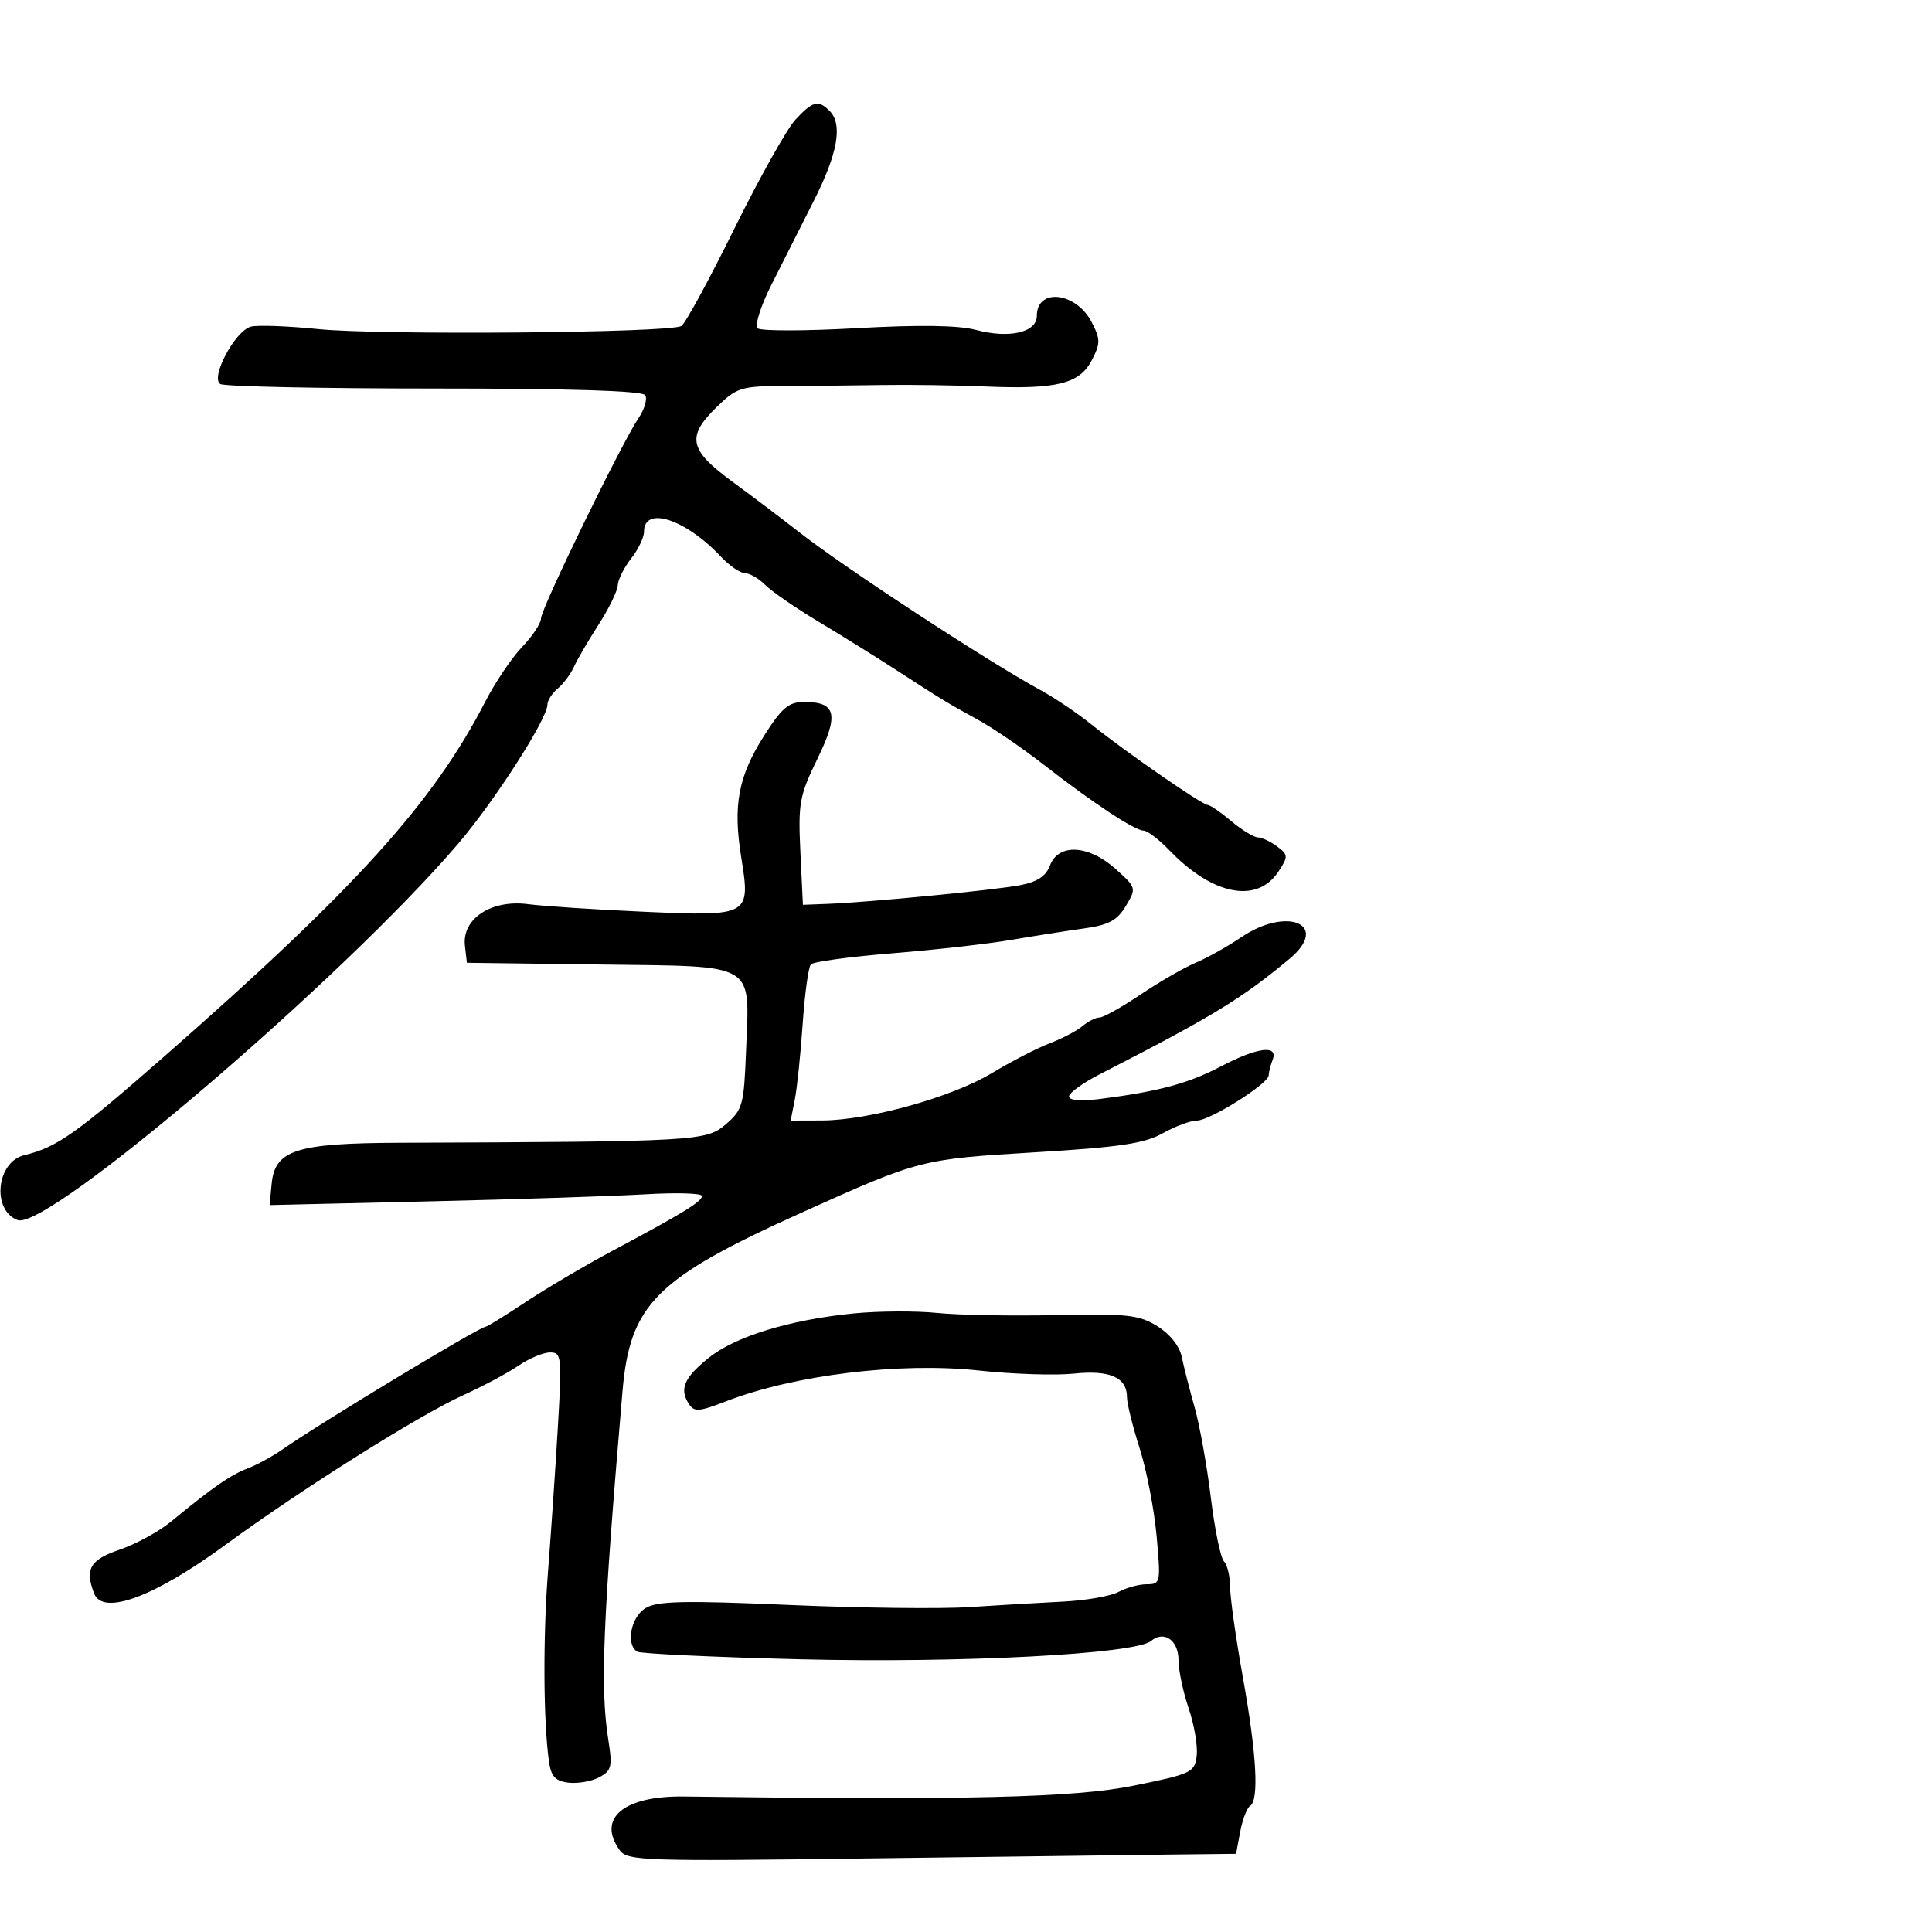 <svg xmlns="http://www.w3.org/2000/svg" width="300" height="300" viewBox="0 0 300 300" version="1.1">
	<path d="M 123.503 18.591 C 122.183 20.016, 117.908 27.652, 114.004 35.561 C 110.100 43.470, 106.410 50.247, 105.804 50.621 C 104.076 51.689, 59.022 52.075, 49.442 51.104 C 44.706 50.624, 39.990 50.451, 38.962 50.720 C 36.510 51.361, 32.623 58.649, 34.210 59.630 C 34.837 60.017, 49.784 60.332, 67.425 60.329 C 88.384 60.326, 99.735 60.682, 100.179 61.357 C 100.553 61.925, 100.085 63.539, 99.138 64.945 C 96.472 68.905, 84 94.533, 84 96.052 C 84 96.796, 82.685 98.776, 81.078 100.452 C 79.471 102.129, 76.881 105.975, 75.323 109 C 67.243 124.686, 55.181 138.021, 25.660 163.906 C 11.771 176.084, 8.833 178.160, 3.765 179.375 C -0.548 180.409, -1.323 187.895, 2.722 189.447 C 7.310 191.207, 53.219 151.997, 71.155 131 C 76.785 124.410, 85 111.614, 85 109.436 C 85 108.781, 85.722 107.646, 86.604 106.914 C 87.486 106.181, 88.621 104.664, 89.124 103.541 C 89.628 102.418, 91.346 99.475, 92.941 97 C 94.537 94.525, 95.878 91.773, 95.921 90.885 C 95.965 89.997, 96.900 88.126, 98 86.727 C 99.100 85.329, 100 83.454, 100 82.561 C 100 78.496, 106.446 80.589, 111.941 86.438 C 113.265 87.847, 114.945 89, 115.674 89 C 116.403 89, 117.828 89.828, 118.840 90.840 C 119.852 91.852, 123.564 94.410, 127.090 96.525 C 130.615 98.640, 135.975 101.974, 139 103.935 C 146.376 108.716, 147.073 109.140, 151.912 111.794 C 154.212 113.056, 158.815 116.206, 162.139 118.794 C 169.740 124.711, 176.177 128.957, 177.583 128.981 C 178.179 128.992, 179.979 130.365, 181.583 132.034 C 188.312 139.031, 195.216 140.372, 198.525 135.322 C 200.048 132.997, 200.035 132.743, 198.327 131.449 C 197.322 130.687, 195.972 130.049, 195.327 130.032 C 194.681 130.014, 192.816 128.875, 191.182 127.500 C 189.548 126.125, 187.913 125, 187.548 125 C 186.695 125, 174.698 116.697, 169.500 112.510 C 167.300 110.737, 163.700 108.312, 161.500 107.121 C 153.452 102.761, 130.956 88.028, 124 82.561 C 121.525 80.616, 116.912 77.130, 113.750 74.815 C 106.975 69.856, 106.546 67.802, 111.321 63.173 C 114.451 60.140, 115.072 59.953, 122.071 59.933 C 126.157 59.922, 132.875 59.856, 137 59.786 C 141.125 59.716, 148.325 59.819, 153 60.015 C 164.111 60.480, 167.635 59.607, 169.543 55.917 C 170.891 53.310, 170.887 52.683, 169.507 50.014 C 167.094 45.348, 161 44.650, 161 49.040 C 161 51.620, 156.735 52.610, 151.559 51.231 C 148.832 50.504, 142.741 50.416, 133 50.960 C 125.025 51.407, 118.114 51.414, 117.642 50.978 C 117.170 50.542, 118.107 47.555, 119.723 44.342 C 121.340 41.129, 124.313 35.239, 126.331 31.254 C 130.108 23.796, 130.898 19.298, 128.800 17.200 C 127.062 15.462, 126.191 15.691, 123.503 18.591 M 118.641 114.250 C 114.636 120.557, 113.795 125.036, 115.097 133.124 C 116.563 142.222, 116.424 142.300, 100.055 141.579 C 92.600 141.250, 84.475 140.719, 82 140.397 C 76.269 139.653, 71.708 142.662, 72.195 146.866 L 72.500 149.500 93.226 149.770 C 117.768 150.090, 116.381 149.267, 115.845 163.200 C 115.522 171.593, 115.318 172.331, 112.694 174.587 C 109.663 177.194, 108.250 177.274, 62 177.449 C 45.987 177.510, 42.687 178.570, 42.182 183.819 L 41.864 187.124 66.682 186.545 C 80.332 186.226, 95.438 185.732, 100.250 185.447 C 105.063 185.162, 108.997 185.282, 108.994 185.714 C 108.987 186.587, 106.102 188.352, 95 194.281 C 90.875 196.484, 84.881 200.022, 81.679 202.143 C 78.478 204.264, 75.672 206, 75.443 206 C 74.508 206, 49.820 220.909, 43.764 225.131 C 42.260 226.180, 39.846 227.488, 38.400 228.038 C 35.787 229.032, 33.015 230.959, 26.543 236.283 C 24.682 237.814, 21.099 239.769, 18.580 240.627 C 13.985 242.193, 13.150 243.621, 14.607 247.418 C 15.959 250.941, 23.911 248.004, 35 239.885 C 46.820 231.231, 65.079 219.745, 72 216.611 C 75.025 215.241, 78.850 213.196, 80.500 212.066 C 82.150 210.937, 84.357 210.010, 85.404 210.007 C 87.207 210, 87.271 210.621, 86.614 221.750 C 86.232 228.213, 85.550 238.225, 85.098 244 C 84.304 254.150, 84.368 267.309, 85.241 273.500 C 85.573 275.855, 86.226 276.567, 88.282 276.812 C 89.723 276.983, 91.868 276.606, 93.051 275.973 C 94.966 274.948, 95.119 274.313, 94.458 270.161 C 93.179 262.130, 93.599 251.806, 96.660 216.040 C 97.819 202.502, 101.830 198.503, 124.500 188.285 C 142.740 180.063, 143.023 179.990, 160.661 178.931 C 173.852 178.140, 177.712 177.566, 180.545 175.975 C 182.479 174.889, 184.870 174, 185.859 174 C 187.882 174, 197 168.261, 197 166.988 C 197 166.534, 197.273 165.452, 197.607 164.582 C 198.528 162.181, 195.275 162.602, 189.500 165.631 C 184.522 168.242, 179.790 169.509, 170.750 170.653 C 167.850 171.020, 166 170.865, 166 170.255 C 166 169.705, 168.137 168.159, 170.750 166.820 C 188.254 157.848, 192.726 155.129, 200.213 148.906 C 206.615 143.585, 199.942 140.637, 192.675 145.575 C 190.591 146.991, 187.432 148.757, 185.655 149.500 C 183.879 150.242, 180.034 152.458, 177.112 154.425 C 174.190 156.391, 171.317 158, 170.728 158 C 170.139 158, 168.947 158.601, 168.079 159.335 C 167.210 160.070, 164.925 161.269, 163 162 C 161.075 162.731, 157.025 164.820, 154 166.642 C 147.796 170.379, 134.932 173.962, 127.637 173.985 L 122.773 174 123.416 170.750 C 123.770 168.963, 124.320 163.675, 124.638 159 C 124.957 154.325, 125.530 150.161, 125.912 149.747 C 126.294 149.333, 131.982 148.559, 138.553 148.028 C 145.124 147.497, 153.425 146.562, 157 145.951 C 160.575 145.340, 165.668 144.538, 168.317 144.170 C 172.160 143.635, 173.474 142.931, 174.817 140.685 C 176.479 137.905, 176.459 137.833, 173.234 134.935 C 169.057 131.181, 164.360 130.923, 163.047 134.375 C 162.403 136.071, 161.056 136.954, 158.342 137.464 C 154.238 138.234, 134.967 140.102, 128.588 140.349 L 124.676 140.500 124.283 132.276 C 123.923 124.733, 124.142 123.538, 126.919 117.846 C 130.301 110.913, 129.857 109, 124.865 109 C 122.469 109, 121.406 109.897, 118.641 114.250 M 132.500 203.954 C 122.587 204.941, 114.140 207.537, 110.031 210.860 C 106.212 213.949, 105.469 215.669, 106.954 217.983 C 107.786 219.279, 108.512 219.232, 112.703 217.608 C 123.325 213.495, 139.769 211.489, 152 212.815 C 157.225 213.381, 163.860 213.598, 166.745 213.296 C 172.372 212.706, 175 213.883, 175 216.992 C 175 217.953, 175.881 221.498, 176.958 224.869 C 178.035 228.241, 179.222 234.374, 179.596 238.500 C 180.255 245.770, 180.208 246, 178.072 246 C 176.860 246, 174.886 246.536, 173.684 247.192 C 172.483 247.847, 168.575 248.526, 165 248.701 C 161.425 248.876, 154.900 249.258, 150.500 249.550 C 146.100 249.842, 133.500 249.691, 122.500 249.214 C 106.303 248.511, 102.072 248.603, 100.250 249.696 C 97.962 251.069, 97.137 255.349, 98.945 256.466 C 99.464 256.787, 110.827 257.321, 124.195 257.652 C 149.109 258.269, 176.267 256.853, 178.730 254.809 C 180.756 253.128, 183 254.695, 183 257.790 C 183 259.360, 183.708 262.720, 184.573 265.259 C 185.437 267.797, 186 271.107, 185.823 272.614 C 185.515 275.226, 185.055 275.445, 176 277.284 C 166.859 279.141, 150.079 279.544, 106.168 278.962 C 96.809 278.838, 92.629 282.376, 96.263 287.346 C 97.432 288.944, 100.265 289.037, 134.013 288.590 C 154.081 288.323, 175.323 288.051, 181.218 287.984 L 191.935 287.862 192.581 284.420 C 192.936 282.527, 193.626 280.731, 194.113 280.430 C 195.529 279.555, 195.126 272.352, 193 260.500 C 191.915 254.450, 191.021 248.128, 191.013 246.450 C 191.006 244.773, 190.575 242.973, 190.056 242.450 C 189.537 241.928, 188.617 237.450, 188.012 232.500 C 187.407 227.550, 186.273 221.250, 185.492 218.500 C 184.711 215.750, 183.819 212.249, 183.509 210.719 C 183.169 209.038, 181.672 207.147, 179.723 205.937 C 176.874 204.168, 175.051 203.968, 164 204.210 C 157.125 204.361, 148.800 204.208, 145.500 203.871 C 142.200 203.533, 136.350 203.570, 132.500 203.954" stroke="none" fill="black" fill-rule="evenodd"/>
</svg>